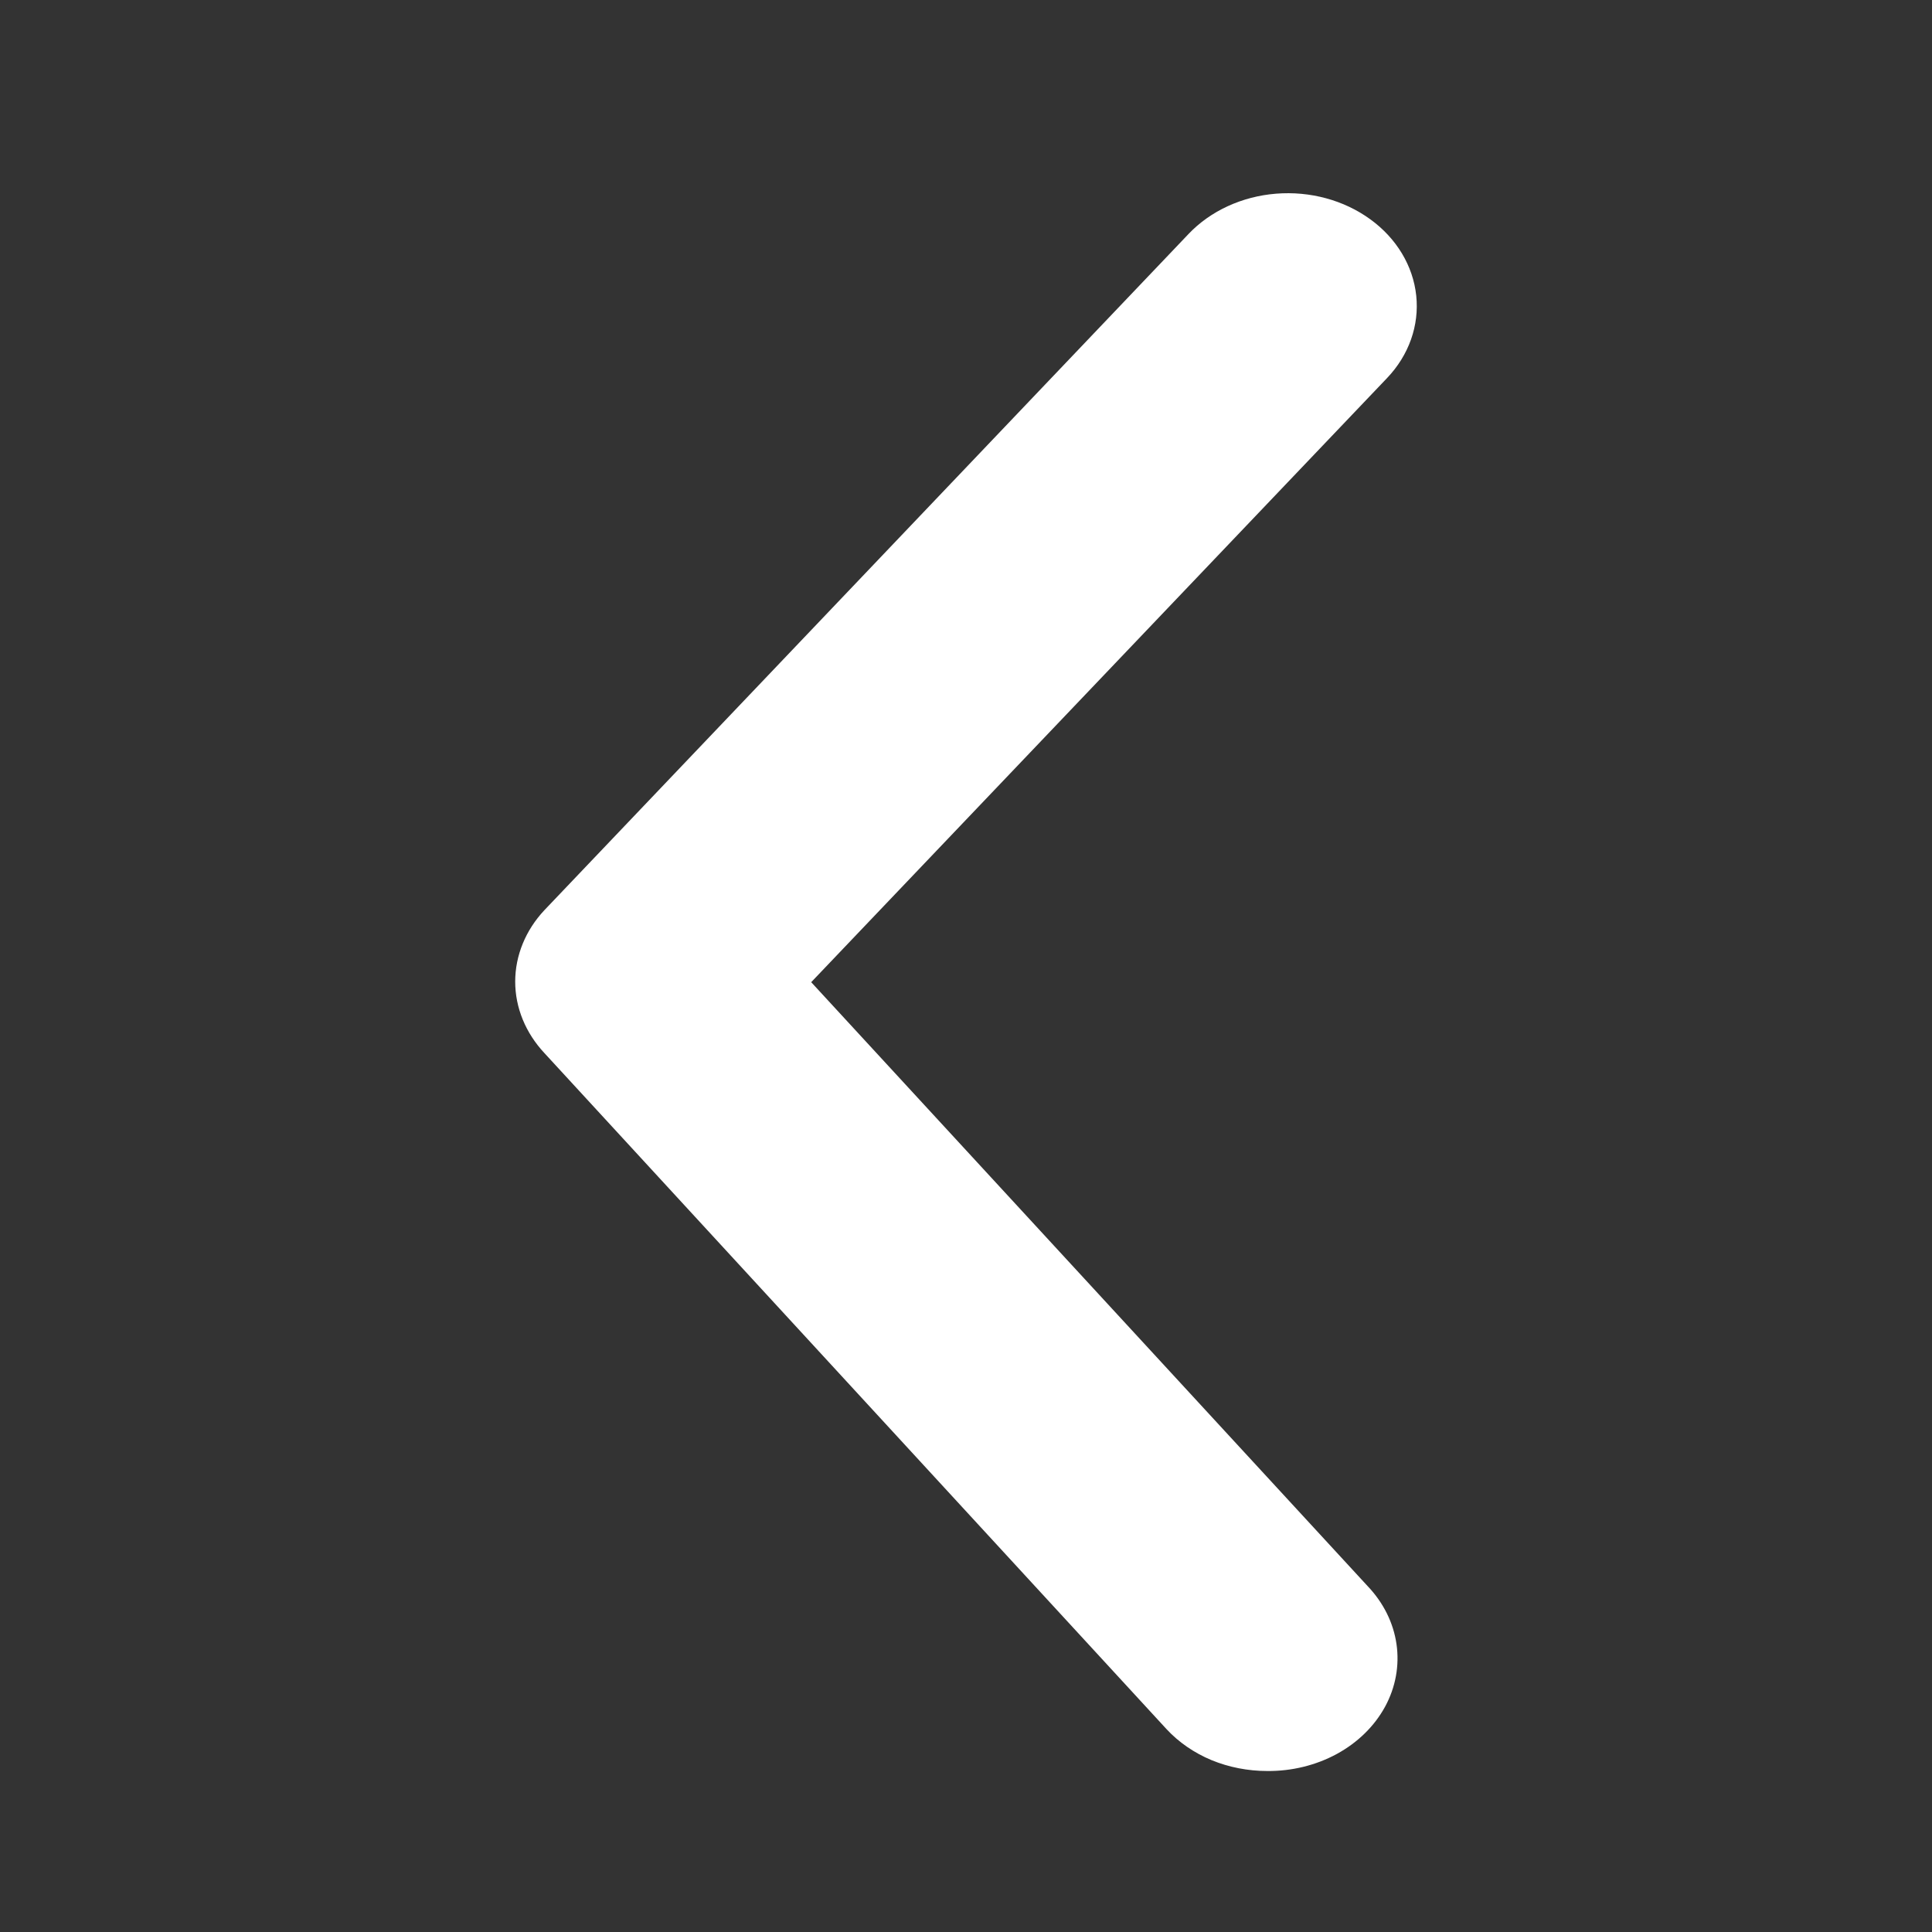 <svg width="24" height="24" viewBox="0 0 24 24" fill="none" xmlns="http://www.w3.org/2000/svg">
<rect x="0" y="0" width="24" height="24" fill="#333333" stroke="none"/>
<path d="M15.742 22C15.503 22 15.266 21.954 15.05 21.865C14.834 21.775 14.644 21.644 14.493 21.482L6.764 13.083C6.529 12.832 6.4 12.518 6.4 12.194C6.4 11.87 6.529 11.555 6.764 11.305L14.765 2.906C15.037 2.62 15.428 2.44 15.851 2.406C16.274 2.372 16.695 2.486 17.022 2.724C17.349 2.961 17.554 3.303 17.593 3.673C17.632 4.043 17.502 4.412 17.23 4.697L10.077 12.201L16.99 19.704C17.186 19.91 17.31 20.16 17.348 20.425C17.386 20.69 17.337 20.96 17.206 21.201C17.074 21.443 16.867 21.646 16.607 21.788C16.348 21.929 16.047 22.003 15.742 22Z" fill="white"/>
</svg>
